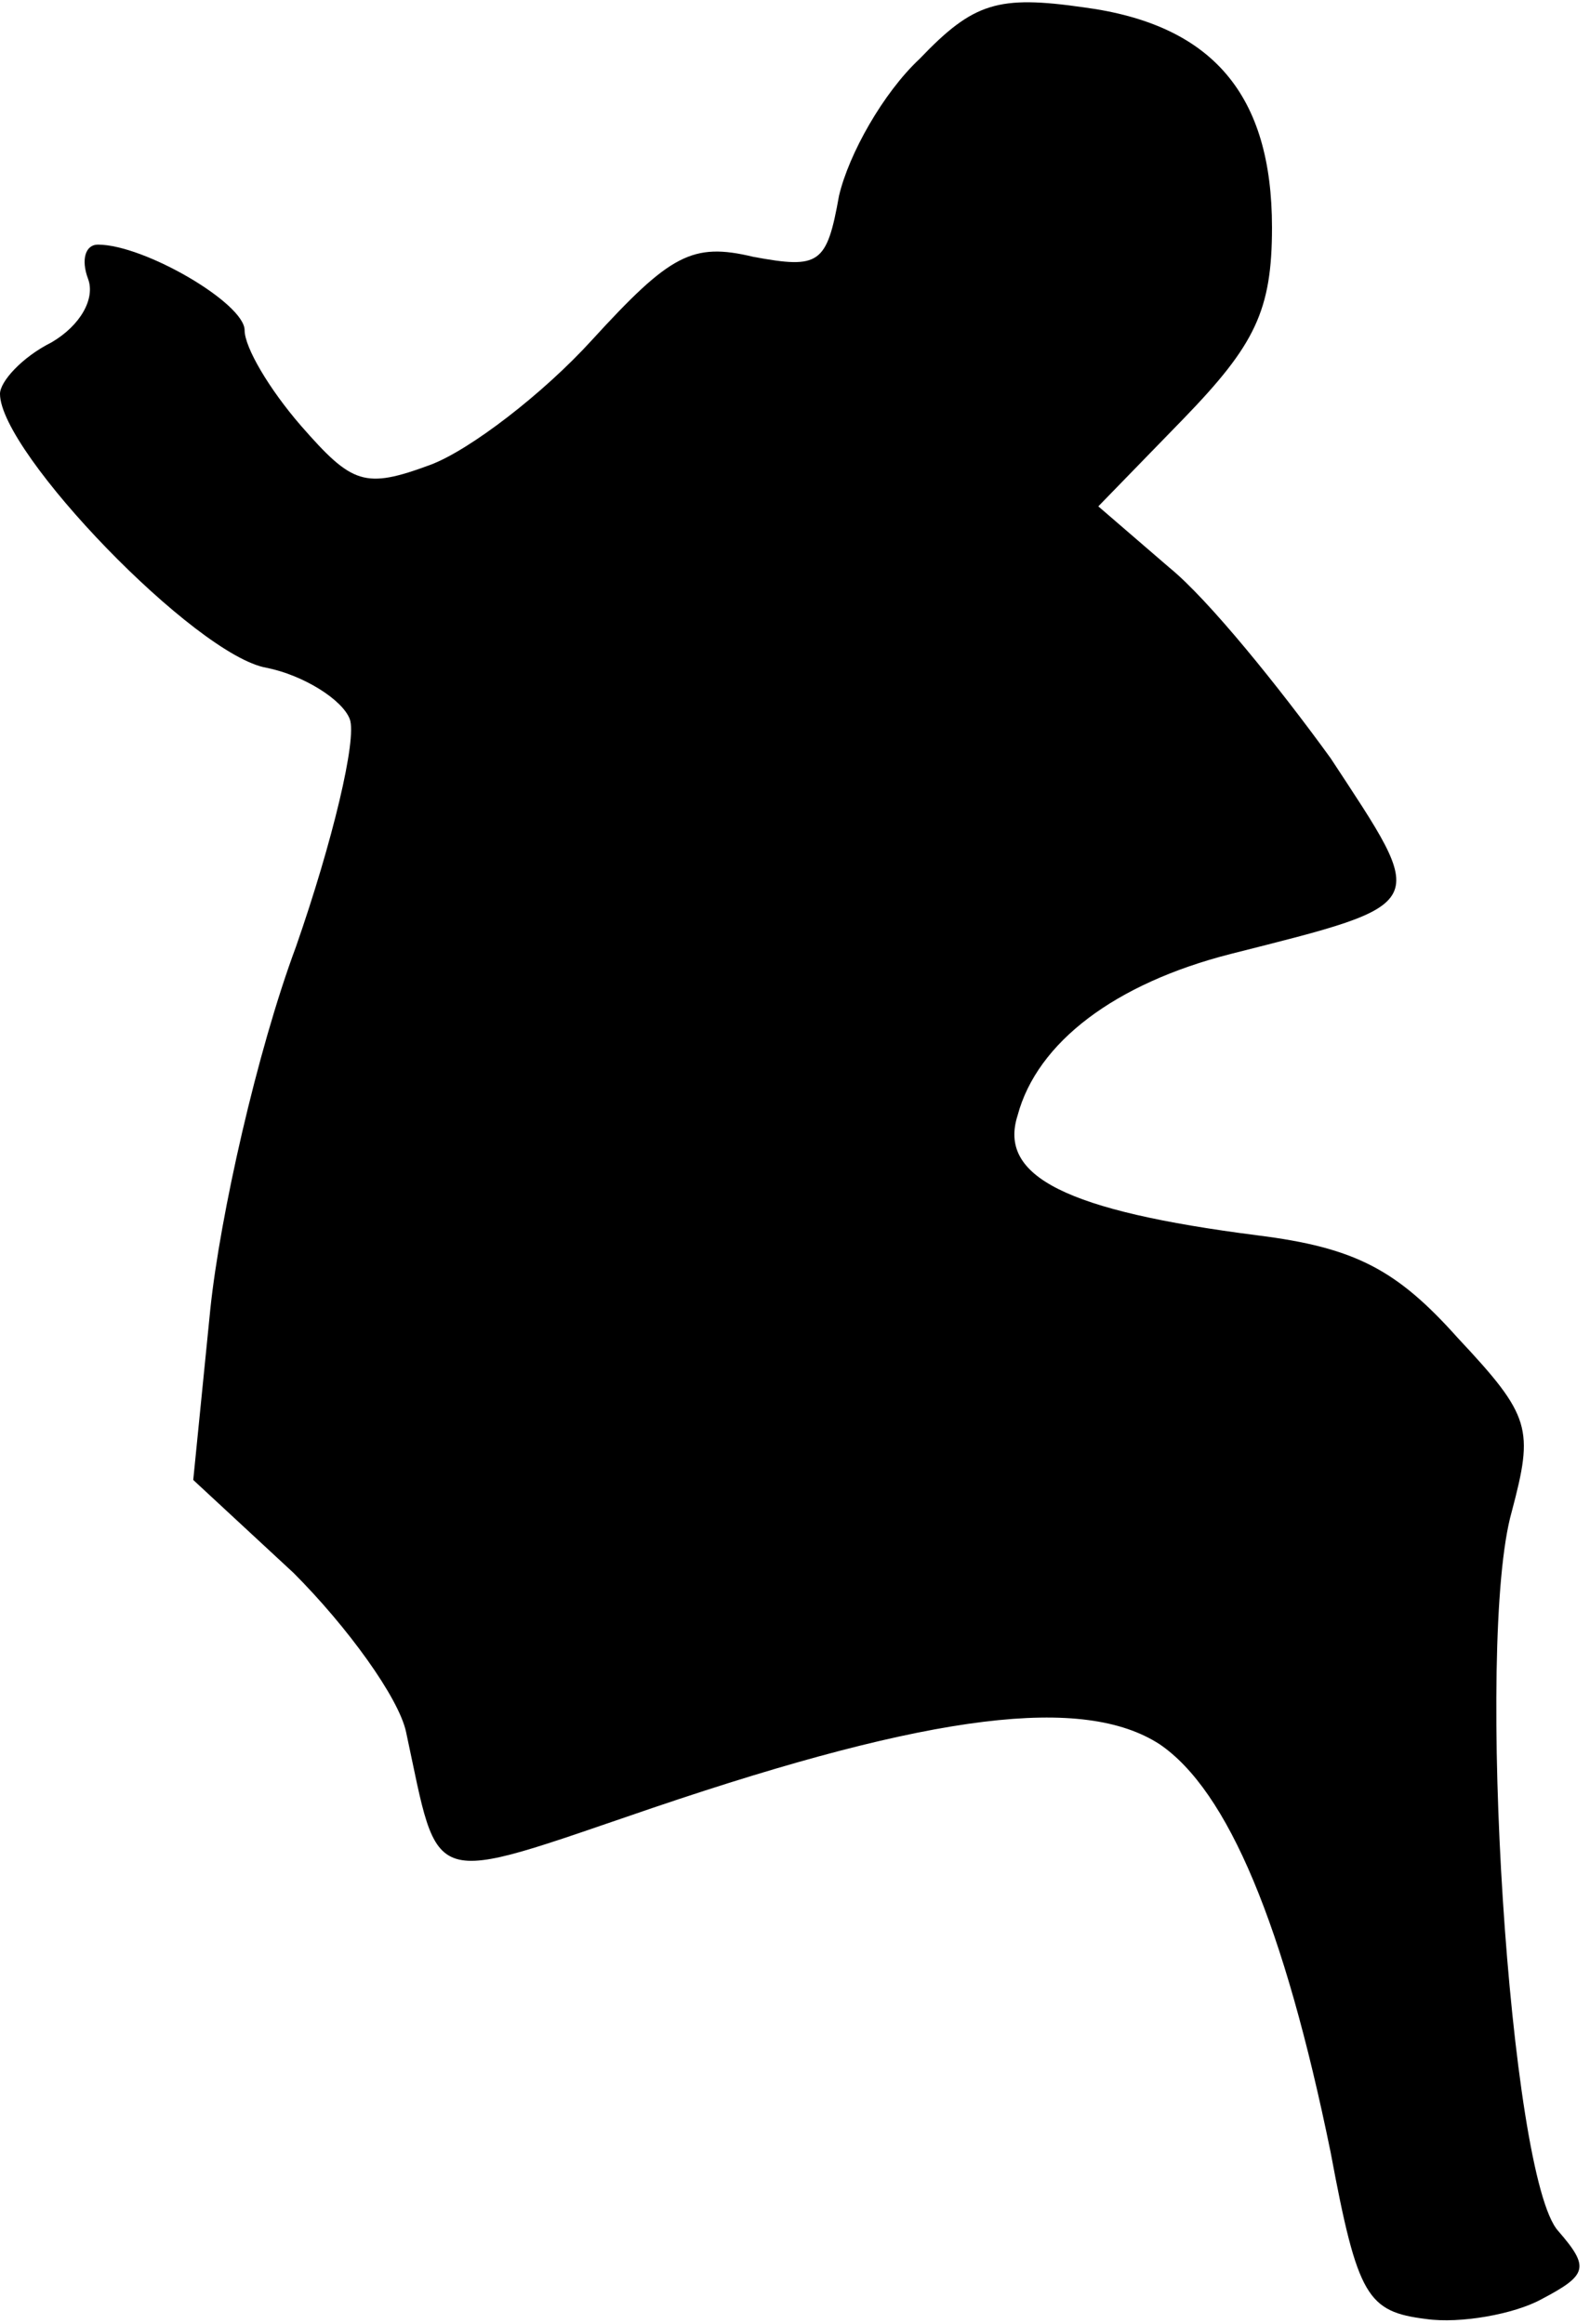 <?xml version="1.0" standalone="no"?>
<!DOCTYPE svg PUBLIC "-//W3C//DTD SVG 20010904//EN"
 "http://www.w3.org/TR/2001/REC-SVG-20010904/DTD/svg10.dtd">
<svg version="1.0" xmlns="http://www.w3.org/2000/svg"
 width="65pt" height="95pt" viewBox="0 0 65 95"
 preserveAspectRatio="xMidYMid meet">
<g transform="translate(0,95) scale(0.1,-0.1)"
fill="#000000" stroke="none">
<path fill="#000000" stroke="none" d="M376 926 c-15 -14 -29 -39 -33 -56 -5
-28 -8 -30 -35 -25 -25 6 -34 1 -66 -34 -20 -22 -50 -45 -66 -51 -27 -10 -32
-8 -53 16 -13 15 -23 32 -23 39 0 11 -41 35 -60 35 -5 0 -7 -6 -4 -14 3 -8 -3
-19 -15 -26 -12 -6 -21 -16 -21 -21 0 -24 80 -107 109 -112 15 -3 31 -13 34
-21 3 -8 -7 -50 -22 -93 -16 -43 -31 -110 -35 -148 l-7 -70 41 -38 c22 -22 43
-51 46 -65 14 -65 7 -63 101 -31 115 39 176 46 207 26 28 -19 51 -74 70 -167
11 -59 15 -65 39 -68 14 -2 36 2 47 8 19 10 20 13 7 28 -20 22 -34 241 -19
294 9 34 8 39 -22 71 -25 28 -42 37 -82 42 -78 10 -106 24 -98 49 8 30 40 54
87 66 83 21 81 19 41 80 -21 29 -50 65 -66 78 l-29 25 35 36 c29 30 36 44 36
78 0 54 -24 83 -77 90 -35 5 -45 2 -67 -21z"/>
</g>
</svg>
